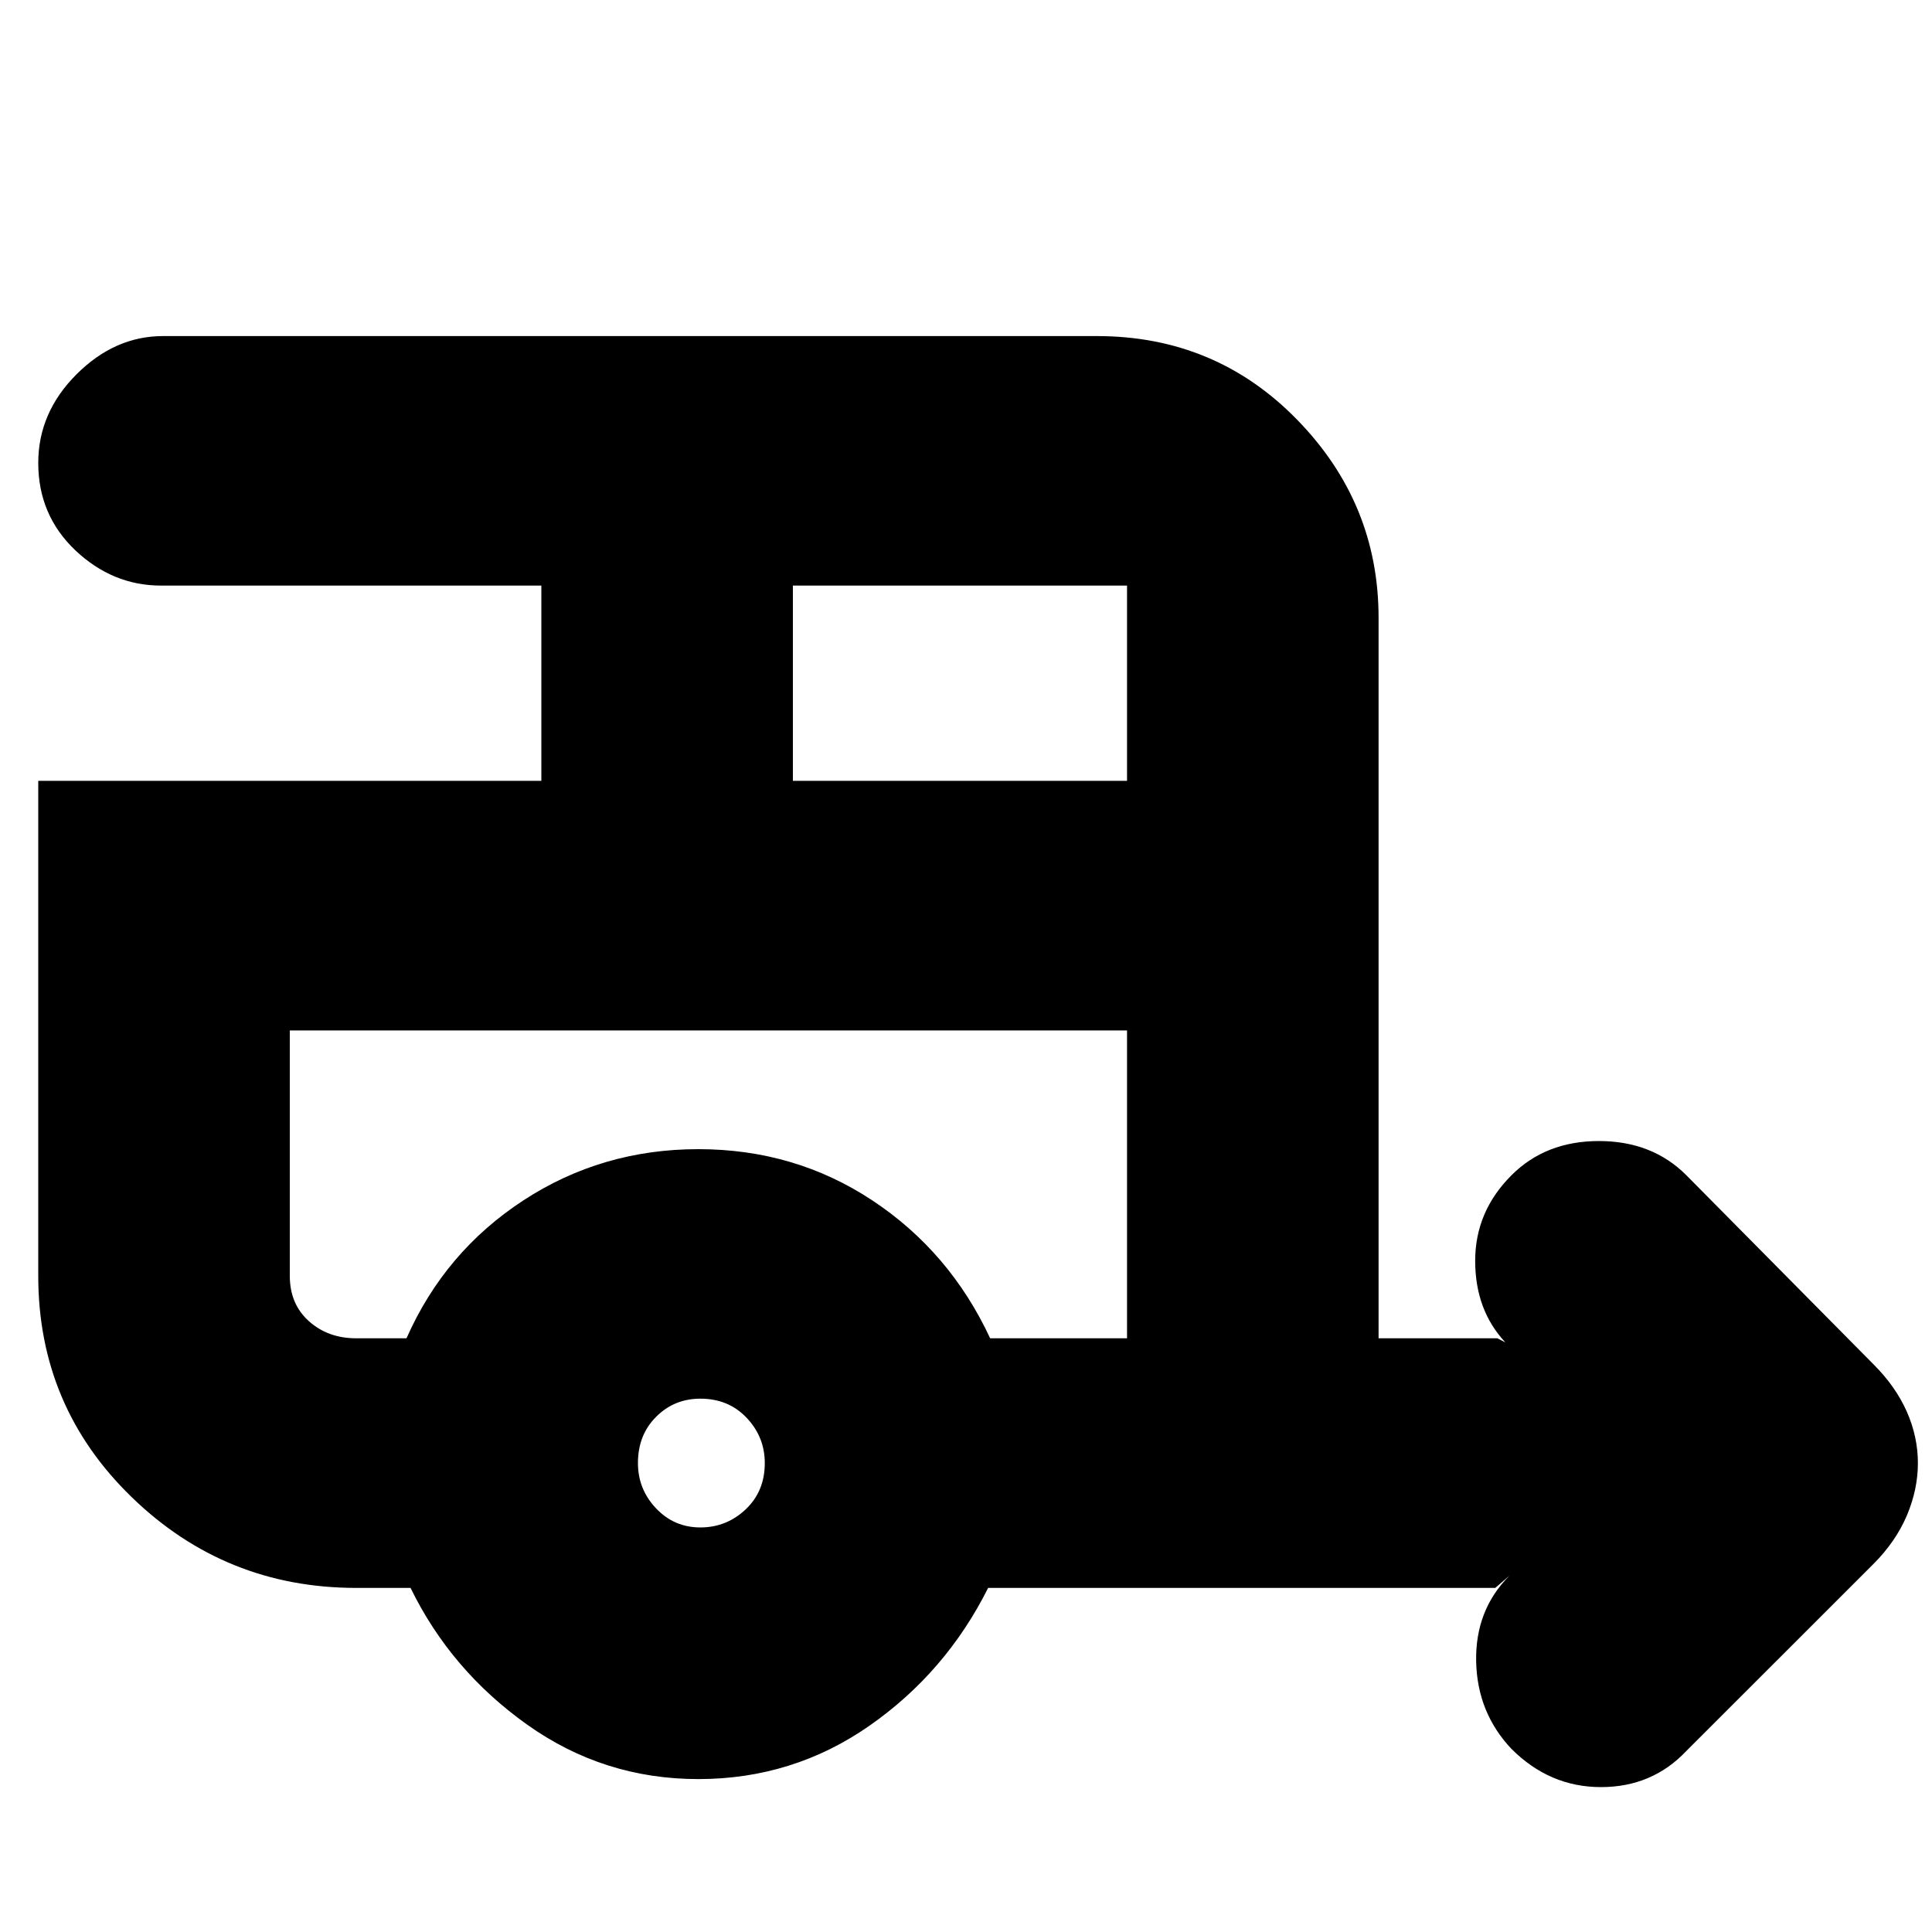 <svg xmlns="http://www.w3.org/2000/svg" height="20" width="20"><path d="M15.646 18.104Q15.292 17.729 15.281 17.198Q15.271 16.667 15.625 16.312L15.479 16.438H10.229Q9.792 17.312 9 17.865Q8.208 18.417 7.229 18.417Q6.25 18.417 5.458 17.854Q4.667 17.292 4.25 16.438H3.688Q2.333 16.438 1.365 15.5Q0.396 14.562 0.396 13.208V8.083H5.604V6.062H1.667Q1.167 6.062 0.781 5.698Q0.396 5.333 0.396 4.792Q0.396 4.271 0.792 3.875Q1.188 3.479 1.688 3.479H11.354Q12.583 3.479 13.427 4.344Q14.271 5.208 14.271 6.396V13.854H15.5L15.583 13.896Q15.271 13.562 15.271 13.052Q15.271 12.542 15.646 12.167Q16 11.812 16.552 11.812Q17.104 11.812 17.458 12.167L19.396 14.125Q19.625 14.354 19.74 14.615Q19.854 14.875 19.854 15.146Q19.854 15.417 19.74 15.688Q19.625 15.958 19.396 16.188L17.458 18.125Q17.104 18.5 16.573 18.5Q16.042 18.5 15.646 18.104ZM8.208 8.083H11.667V6.062Q11.667 6.062 11.667 6.062Q11.667 6.062 11.667 6.062H8.208ZM7.25 15.812Q7.521 15.812 7.719 15.625Q7.917 15.438 7.917 15.146Q7.917 14.875 7.729 14.677Q7.542 14.479 7.25 14.479Q6.979 14.479 6.792 14.667Q6.604 14.854 6.604 15.146Q6.604 15.417 6.792 15.615Q6.979 15.812 7.25 15.812ZM4.208 13.854Q4.604 12.958 5.417 12.427Q6.229 11.896 7.229 11.896Q8.229 11.896 9.031 12.427Q9.833 12.958 10.25 13.854H11.667V10.667H3V13.208Q3 13.5 3.198 13.677Q3.396 13.854 3.688 13.854ZM4.208 10.667H3.688Q3.396 10.667 3.198 10.667Q3 10.667 3 10.667H11.667H10.25Q9.833 10.667 9.031 10.667Q8.229 10.667 7.25 10.667Q6.25 10.667 5.427 10.667Q4.604 10.667 4.208 10.667Z"/></svg>